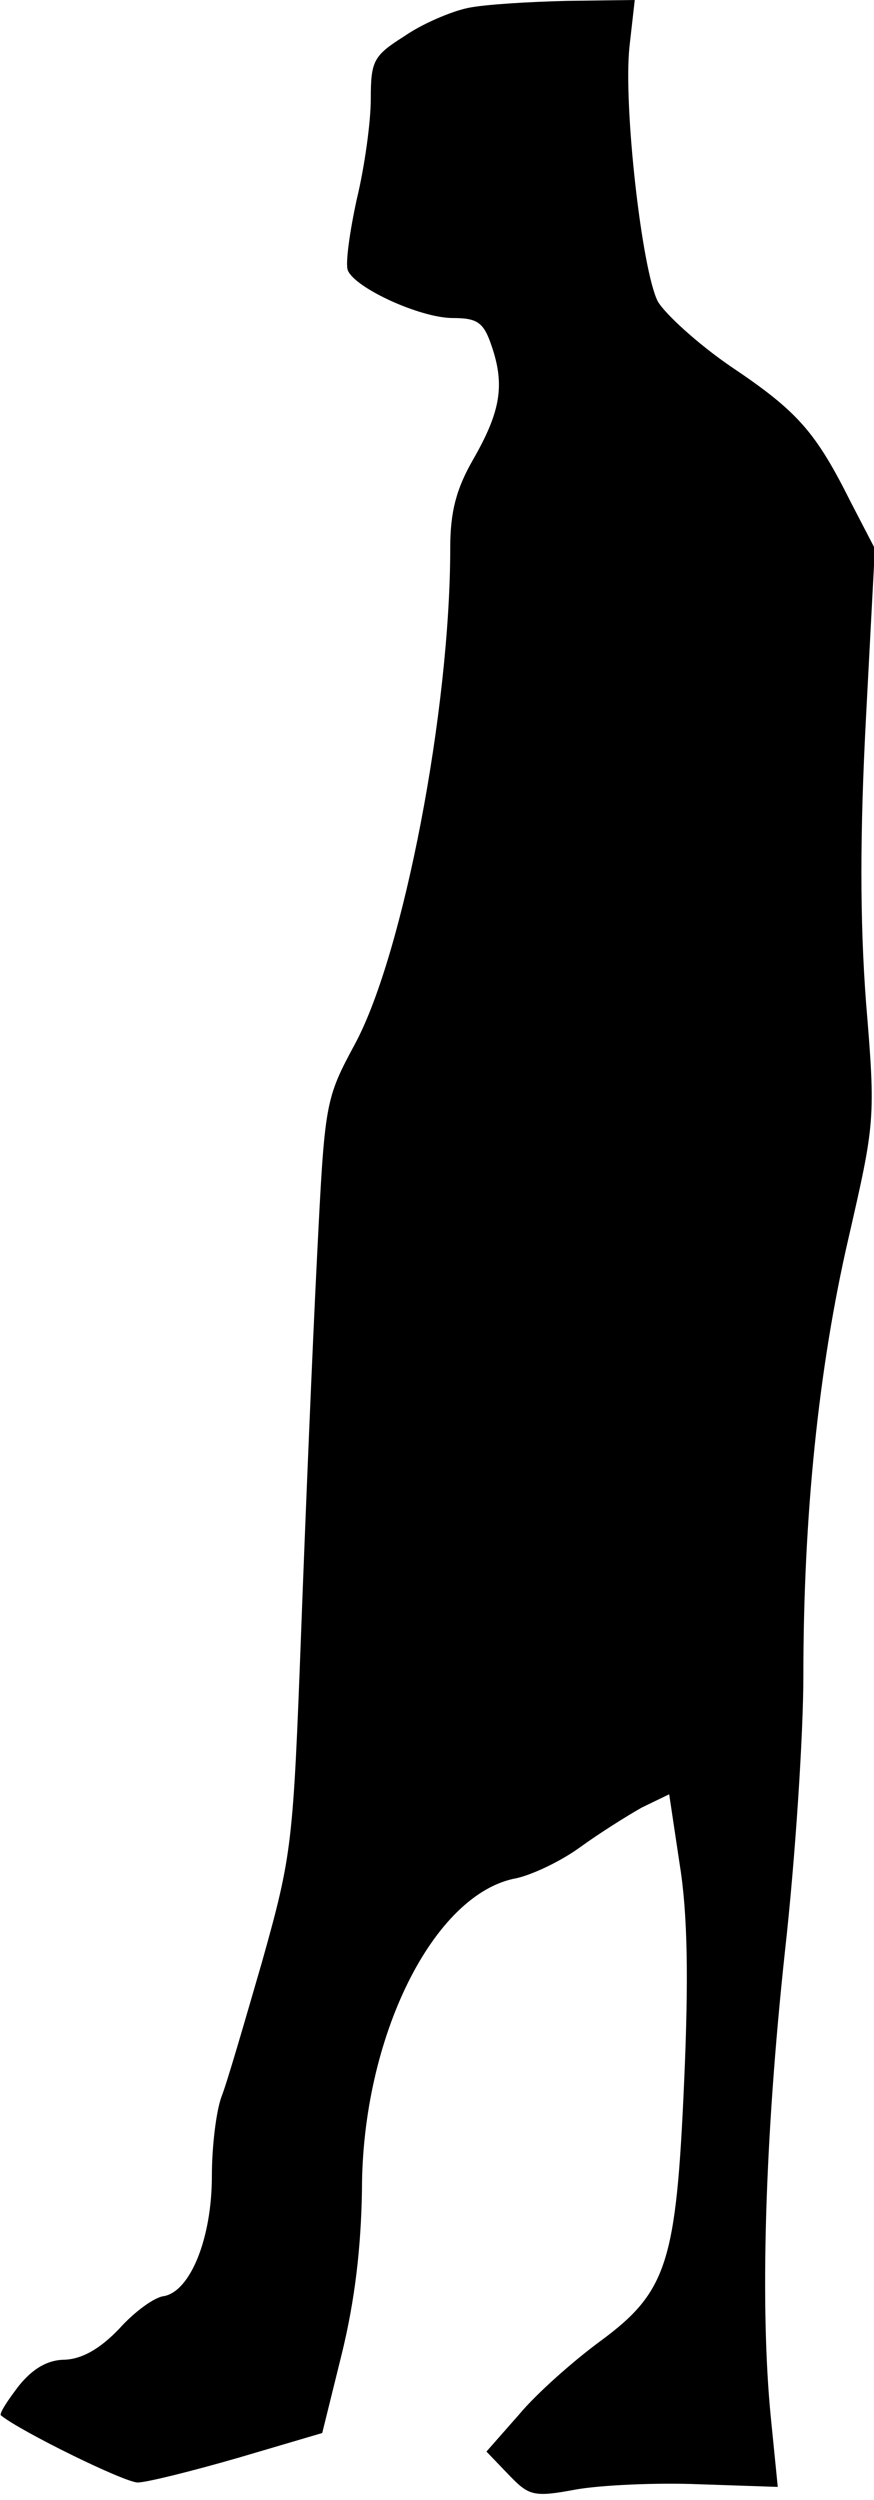 <?xml version="1.0" standalone="no"?>
<!DOCTYPE svg PUBLIC "-//W3C//DTD SVG 20010904//EN"
 "http://www.w3.org/TR/2001/REC-SVG-20010904/DTD/svg10.dtd">
<svg version="1.0" xmlns="http://www.w3.org/2000/svg"
 width="99pt" height="283pt" viewBox="0 0 99 283"
 preserveAspectRatio="xMidYMid meet">
<g transform="translate(0,283) scale(0.1,-0.1)"
fill="#000000" stroke="none">
<path fill="#000000" stroke="none" d="M530 2821 c-19 -4 -52 -18 -72 -32 -35
-22 -38 -28 -38 -71 0 -26 -7 -77 -16 -114 -8 -37 -13 -73 -10 -80 8 -20 82
-54 119 -54 28 0 35 -5 44 -32 15 -44 10 -74 -21 -128 -19 -33 -26 -59 -26
-100 0 -184 -53 -458 -107 -560 -35 -65 -35 -66 -44 -245 -5 -99 -13 -290 -18
-425 -9 -237 -10 -249 -44 -370 -20 -69 -40 -138 -46 -153 -6 -16 -11 -56 -11
-90 0 -70 -24 -130 -54 -136 -11 -1 -34 -18 -51 -37 -22 -23 -42 -34 -61 -35
-20 0 -37 -10 -53 -30 -13 -17 -22 -31 -20 -33 22 -18 140 -76 155 -76 10 0
62 13 114 28 l95 28 22 89 c15 61 22 121 23 186 0 173 81 336 175 353 18 4 50
19 72 35 22 16 54 36 70 45 l31 15 12 -80 c9 -56 10 -130 5 -244 -9 -206 -19
-239 -95 -295 -30 -22 -72 -59 -92 -83 l-37 -42 25 -26 c23 -24 28 -26 76 -17
28 5 91 8 140 6 l89 -3 -8 80 c-12 123 -7 311 16 525 12 107 21 248 21 313 0
180 17 348 51 495 30 131 31 135 20 267 -7 93 -7 192 0 324 l10 190 -27 52
c-40 80 -60 103 -136 154 -38 26 -75 60 -83 74 -18 36 -39 221 -32 288 l6 53
-77 -1 c-42 -1 -93 -4 -112 -8z"/>
</g>
</svg>
